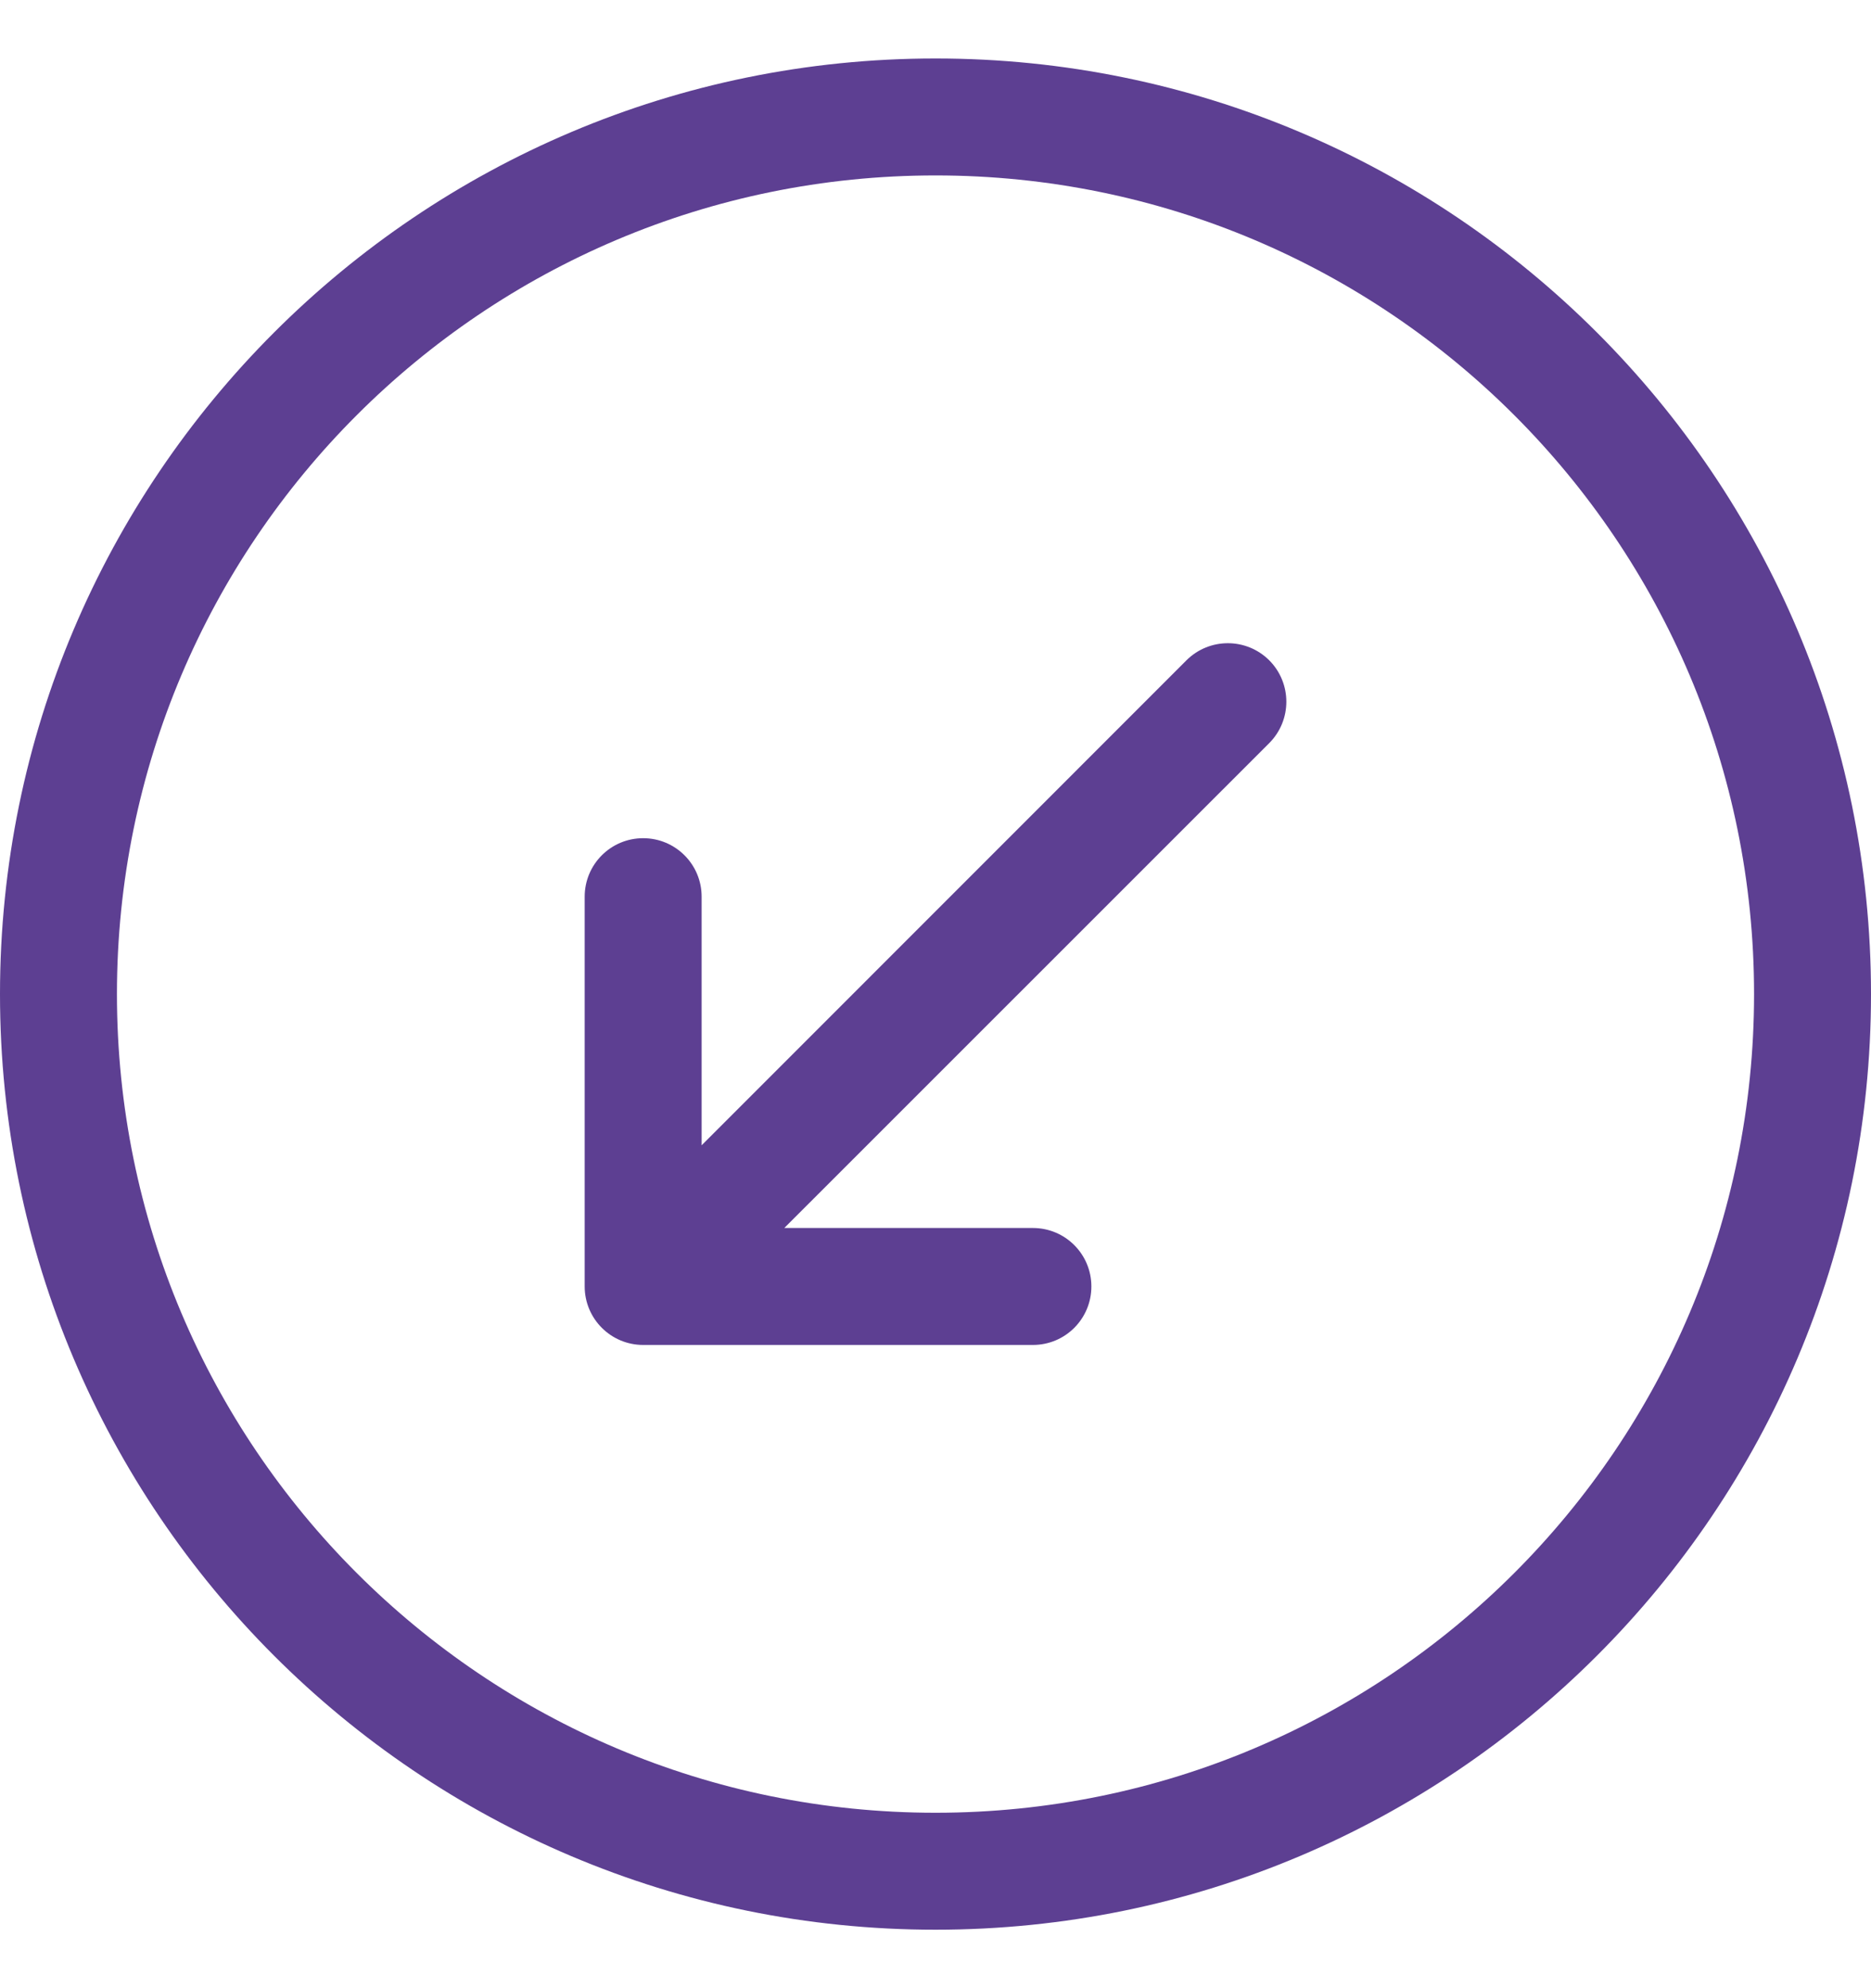 <svg width="16" height="17" viewBox="0 0 16 17" fill="none" xmlns="http://www.w3.org/2000/svg">
<path fill-rule="evenodd" clip-rule="evenodd" d="M8 15.5C11.866 15.5 15 12.366 15 8.5C15 4.634 11.866 1.5 8 1.5C4.134 1.5 1 4.634 1 8.5C1 12.366 4.134 15.5 8 15.5ZM16 8.5C16 12.918 12.418 16.5 8 16.5C3.582 16.5 0 12.918 0 8.5C0 4.082 3.582 0.5 8 0.5C12.418 0.5 16 4.082 16 8.5ZM9.333 11C9.333 11.276 9.11 11.5 8.833 11.5H5.5C5.224 11.5 5 11.276 5 11V7.667C5 7.39 5.224 7.167 5.5 7.167C5.776 7.167 6 7.39 6 7.667V9.793L10.146 5.646C10.342 5.451 10.658 5.451 10.854 5.646C11.049 5.842 11.049 6.158 10.854 6.354L6.707 10.5H8.833C9.11 10.5 9.333 10.724 9.333 11Z" fill="#5D3F92"/>
</svg>
